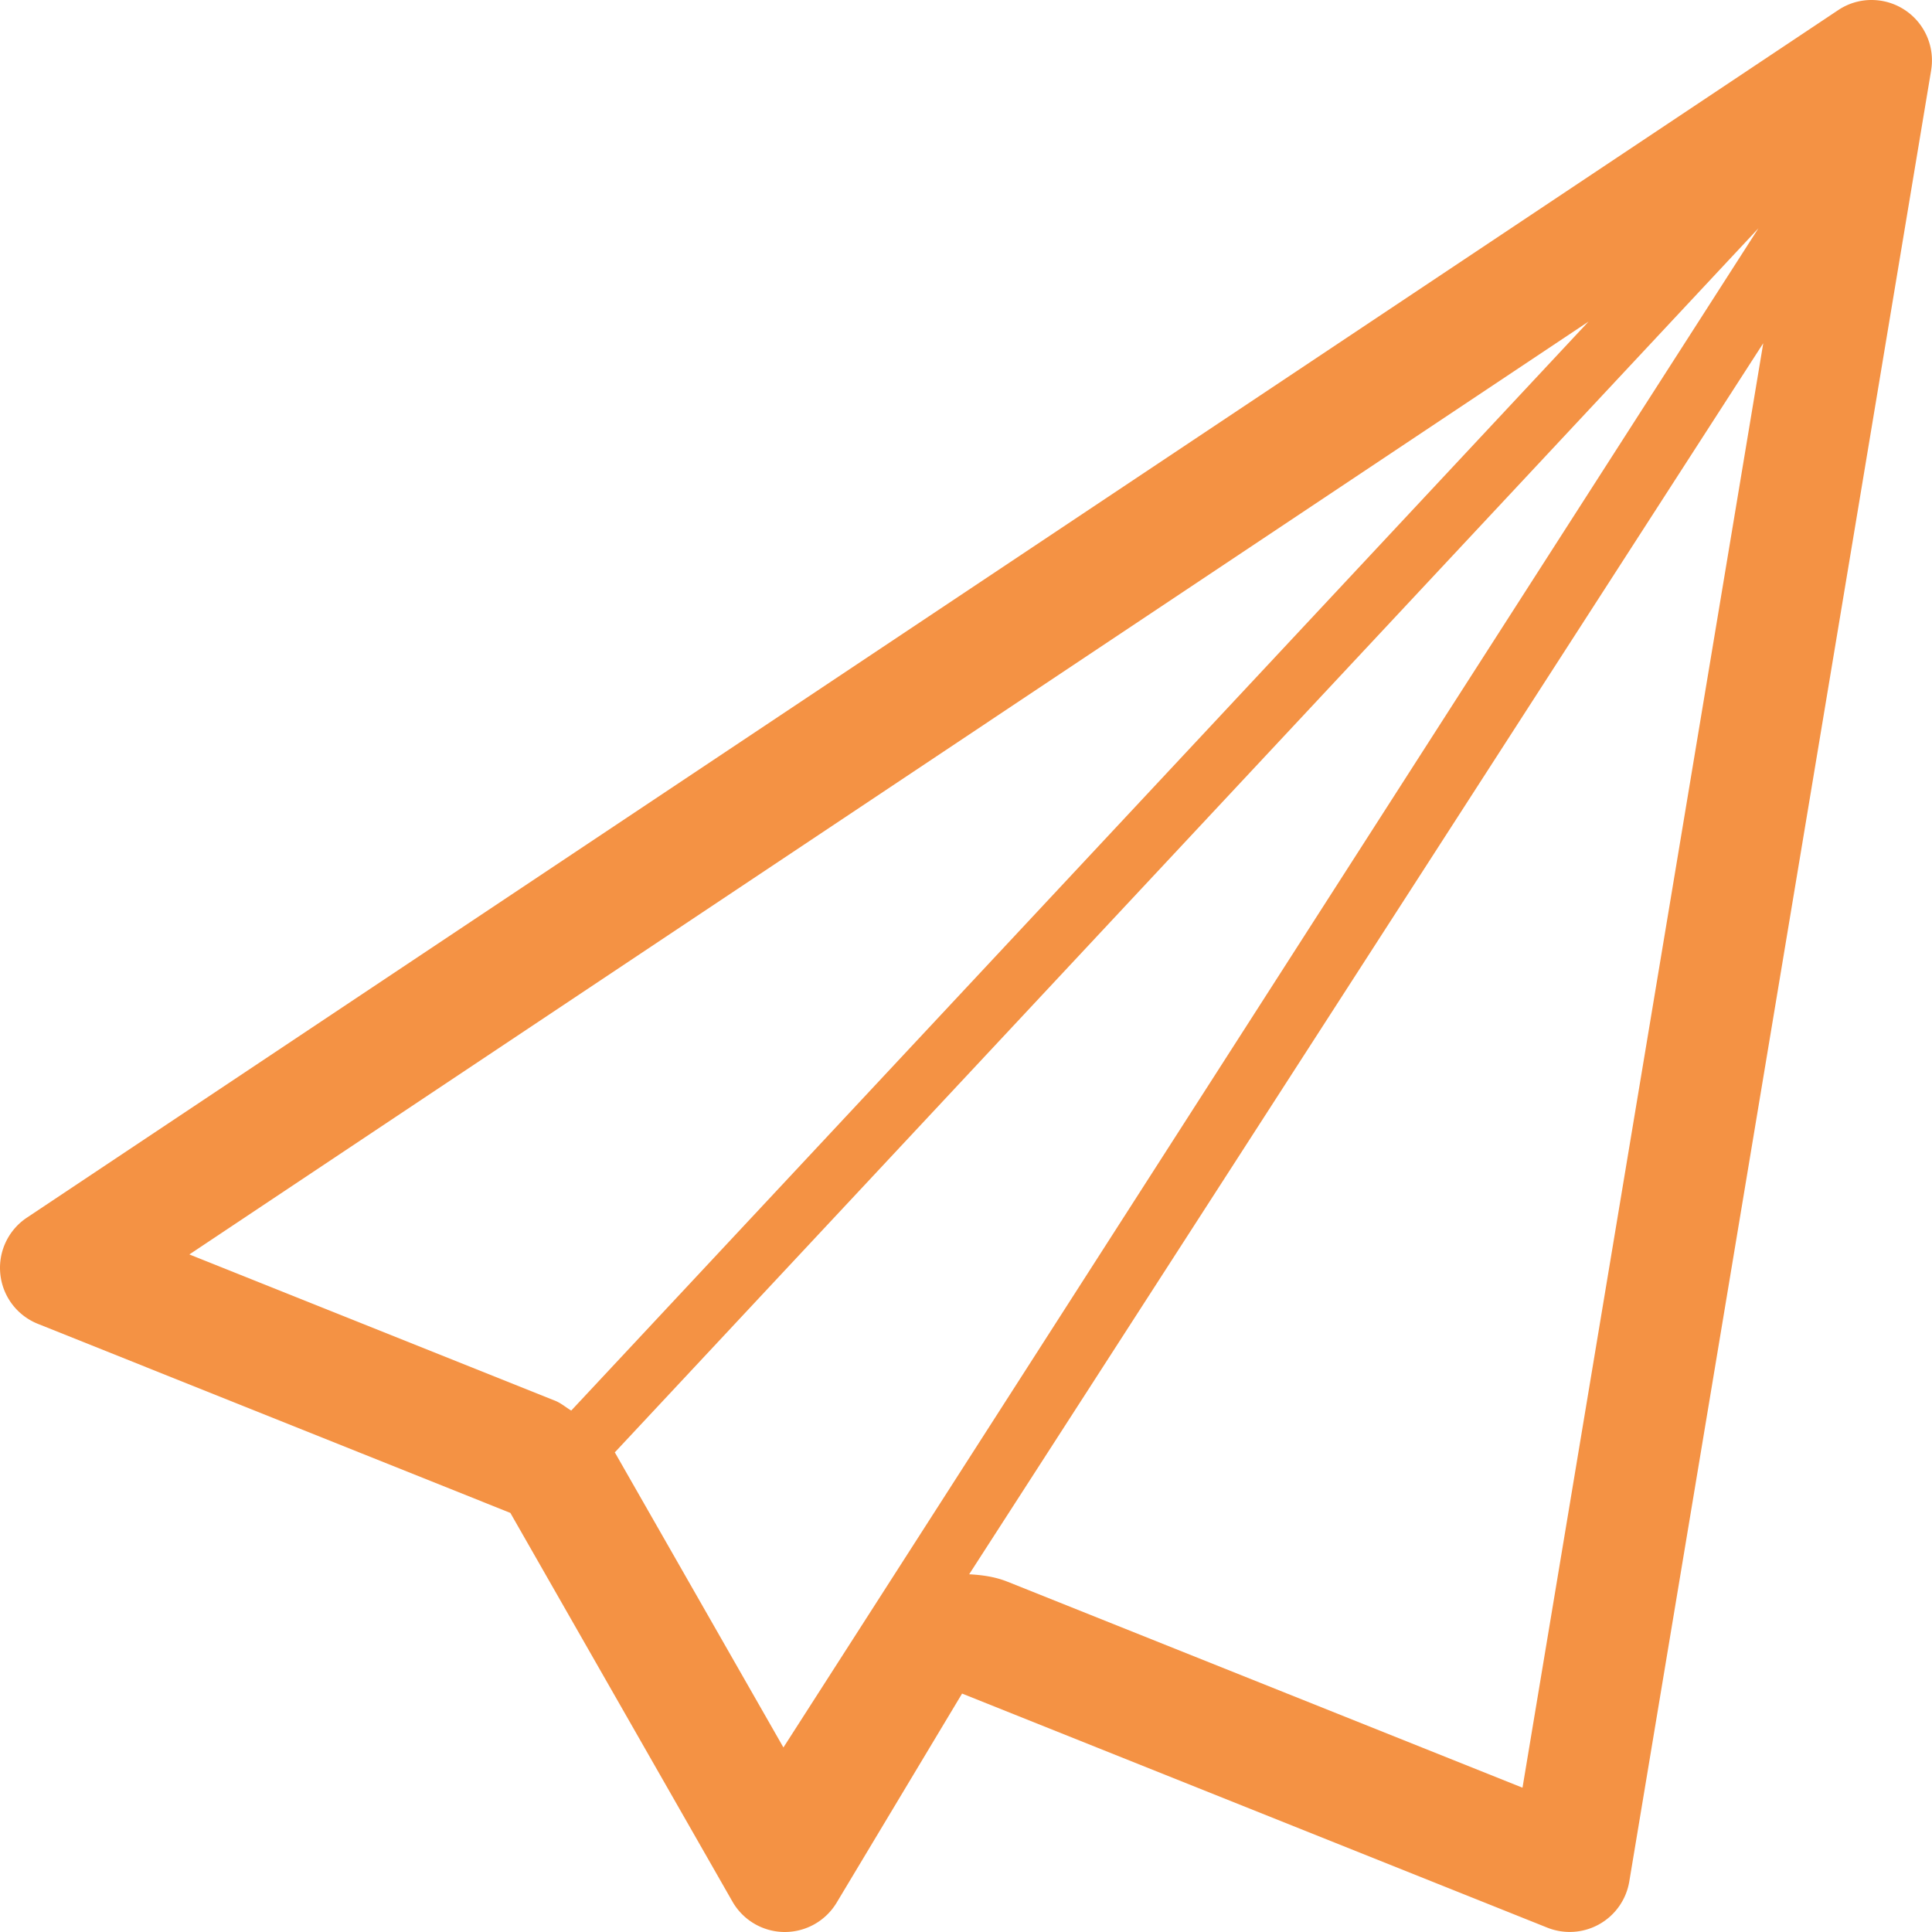 <svg xmlns="http://www.w3.org/2000/svg" width="64" height="64" viewBox="0 0 64 64"><g><g><path fill="#f49244" d="M63.972 2.328l-10 60a2.001 2.001 0 0 1-2.715 1.528L31.87 56.102l-4.155 6.926A2.005 2.005 0 0 1 26 64h-.022a2 2 0 0 1-1.715-1.008l-7.357-12.875-15.649-6.262a1.993 1.993 0 0 1-1.246-1.648 1.997 1.997 0 0 1 .88-1.871l60-40A1.977 1.977 0 0 1 61.998 0a2 2 0 0 1 1.973 2.328zm-45.58 44.074c.195.079.354.22.531.325l33.7-36.075-46.35 30.903zm7.56 11.485L58.25 7.563l-37.885 40.55c.004.008.01.012.014.02zM58.41 11.37L32.105 52.15c.418.023.84.078 1.248.238l17.082 6.832z"/></g></g></svg>